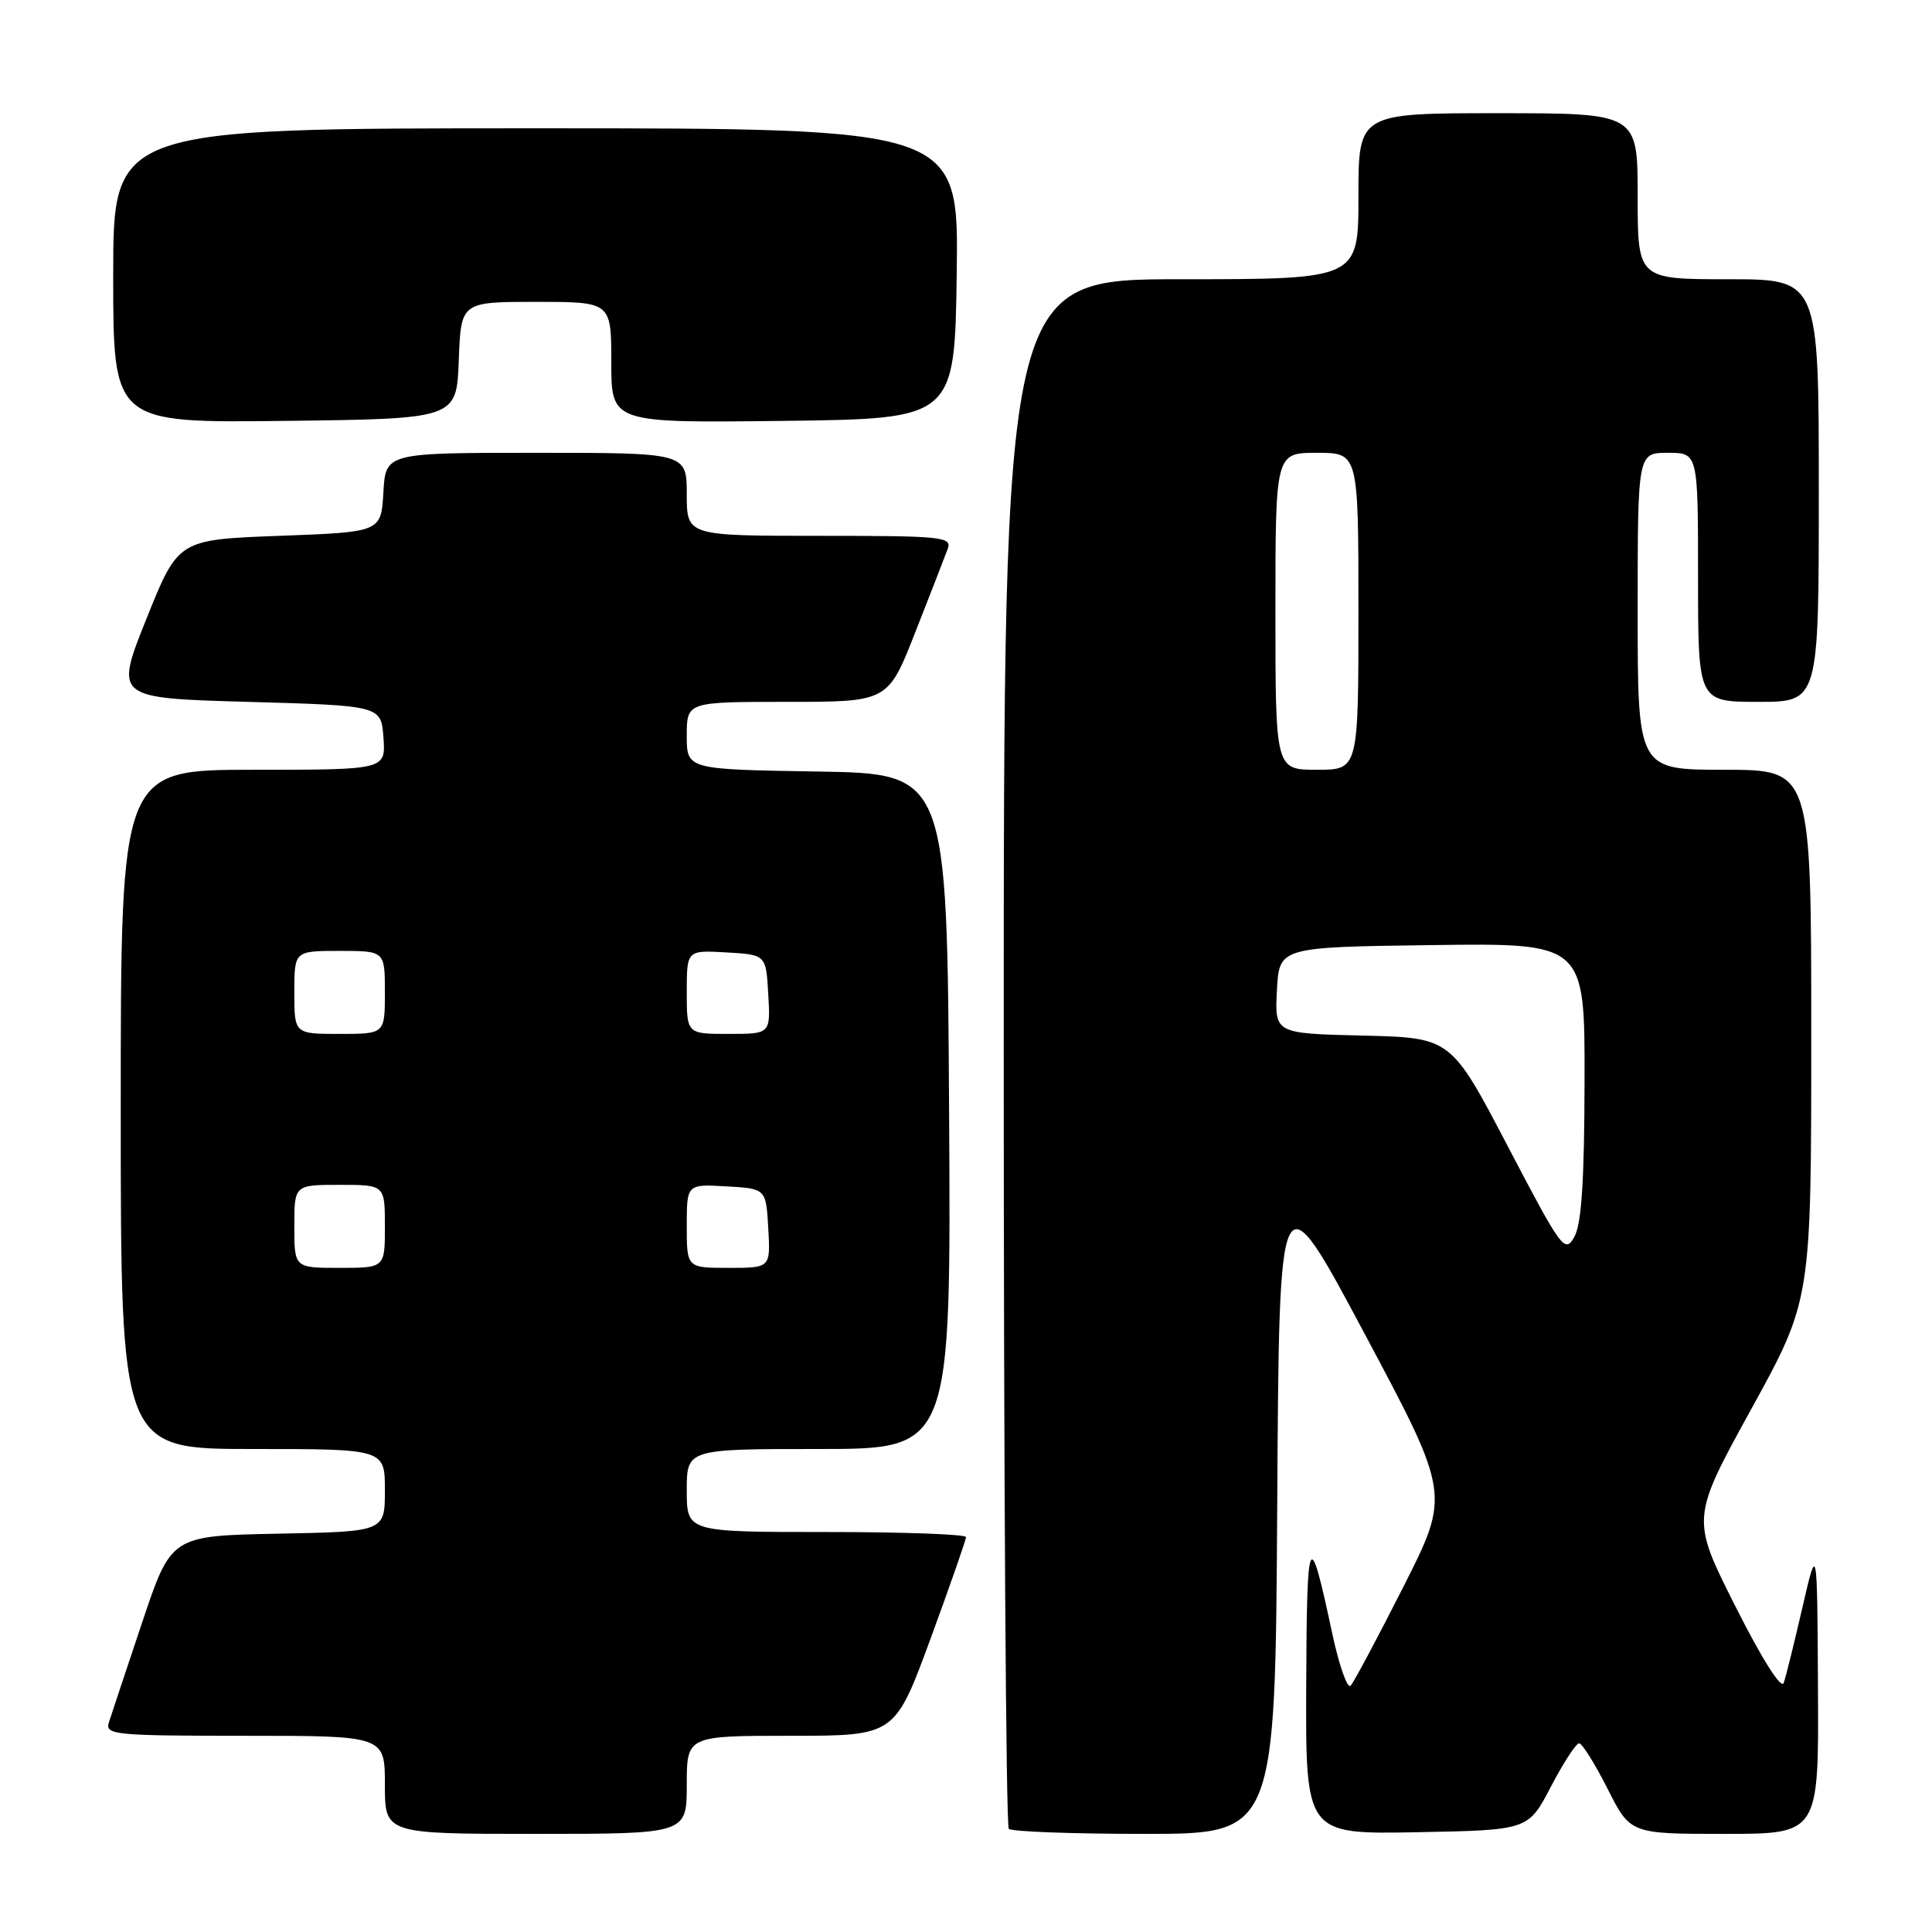 <?xml version="1.0" encoding="UTF-8" standalone="no"?>
<!DOCTYPE svg PUBLIC "-//W3C//DTD SVG 1.1//EN" "http://www.w3.org/Graphics/SVG/1.1/DTD/svg11.dtd" >
<svg xmlns="http://www.w3.org/2000/svg" xmlns:xlink="http://www.w3.org/1999/xlink" version="1.1" viewBox="0 0 256 256">
 <g >
 <path fill="currentColor"
d=" M 91.00 236.50 C 91.00 230.00 91.00 230.00 104.79 230.00 C 118.57 230.00 118.57 230.00 123.29 217.17 C 125.88 210.11 128.00 204.04 128.00 203.67 C 128.00 203.30 119.67 203.00 109.50 203.00 C 91.00 203.00 91.00 203.00 91.00 197.50 C 91.00 192.00 91.00 192.00 108.51 192.00 C 126.02 192.00 126.02 192.00 125.76 147.25 C 125.50 102.50 125.50 102.50 108.25 102.23 C 91.00 101.95 91.00 101.95 91.00 97.48 C 91.00 93.00 91.00 93.00 104.33 93.00 C 117.66 93.00 117.66 93.00 121.29 83.75 C 123.29 78.66 125.22 73.71 125.57 72.75 C 126.17 71.13 124.95 71.00 108.61 71.00 C 91.00 71.00 91.00 71.00 91.00 65.50 C 91.00 60.00 91.00 60.00 71.05 60.00 C 51.10 60.00 51.10 60.00 50.80 65.25 C 50.50 70.50 50.50 70.50 37.05 71.00 C 23.61 71.50 23.61 71.50 19.40 82.00 C 15.20 92.50 15.20 92.50 32.85 93.00 C 50.50 93.50 50.50 93.50 50.81 97.75 C 51.11 102.00 51.11 102.00 33.56 102.00 C 16.00 102.00 16.00 102.00 16.00 147.00 C 16.00 192.00 16.00 192.00 33.50 192.00 C 51.00 192.00 51.00 192.00 51.00 197.47 C 51.00 202.95 51.00 202.95 36.84 203.22 C 22.68 203.50 22.68 203.50 18.83 215.00 C 16.71 221.32 14.73 227.29 14.42 228.25 C 13.91 229.87 15.20 230.00 32.43 230.00 C 51.00 230.00 51.00 230.00 51.00 236.50 C 51.00 243.00 51.00 243.00 71.00 243.00 C 91.00 243.00 91.00 243.00 91.00 236.50 Z  M 169.24 199.25 C 169.50 155.50 169.50 155.50 180.83 176.75 C 192.16 198.00 192.16 198.00 185.96 210.25 C 182.55 216.99 179.40 222.89 178.97 223.36 C 178.54 223.83 177.43 220.68 176.51 216.36 C 173.48 202.13 173.16 202.77 173.08 223.28 C 173.00 243.05 173.00 243.05 187.75 242.78 C 202.50 242.50 202.50 242.50 205.50 236.75 C 207.15 233.59 208.83 231.00 209.24 231.00 C 209.64 231.00 211.33 233.70 213.00 237.00 C 216.03 243.00 216.03 243.00 228.51 243.00 C 241.00 243.00 241.00 243.00 240.89 223.75 C 240.79 204.50 240.79 204.50 238.83 213.00 C 237.75 217.68 236.64 222.18 236.35 223.00 C 236.03 223.89 233.44 219.78 229.95 212.85 C 224.08 201.20 224.08 201.20 232.04 186.73 C 240.00 172.27 240.00 172.27 240.00 137.13 C 240.00 102.00 240.00 102.00 228.50 102.00 C 217.00 102.00 217.00 102.00 217.00 81.00 C 217.00 60.00 217.00 60.00 221.00 60.00 C 225.00 60.00 225.00 60.00 225.00 76.50 C 225.00 93.00 225.00 93.00 233.00 93.00 C 241.00 93.00 241.00 93.00 241.00 65.00 C 241.00 37.00 241.00 37.00 229.00 37.00 C 217.00 37.00 217.00 37.00 217.00 26.00 C 217.00 15.00 217.00 15.00 198.50 15.00 C 180.00 15.00 180.00 15.00 180.00 26.00 C 180.00 37.00 180.00 37.00 156.50 37.00 C 133.00 37.00 133.00 37.00 133.00 139.33 C 133.00 195.62 133.30 241.97 133.67 242.33 C 134.03 242.70 142.13 243.00 151.66 243.00 C 168.98 243.00 168.98 243.00 169.24 199.25 Z  M 60.79 47.75 C 61.08 40.00 61.08 40.00 71.04 40.00 C 81.00 40.00 81.00 40.00 81.00 48.02 C 81.00 56.04 81.00 56.04 103.75 55.77 C 126.50 55.50 126.50 55.50 126.77 36.25 C 127.04 17.00 127.04 17.00 71.02 17.00 C 15.00 17.00 15.00 17.00 15.00 36.52 C 15.00 56.04 15.00 56.04 37.75 55.77 C 60.50 55.50 60.50 55.50 60.79 47.75 Z  M 39.00 162.50 C 39.00 157.00 39.00 157.00 45.00 157.00 C 51.00 157.00 51.00 157.00 51.00 162.50 C 51.00 168.00 51.00 168.00 45.00 168.00 C 39.00 168.00 39.00 168.00 39.00 162.50 Z  M 91.00 162.45 C 91.00 156.90 91.00 156.90 96.25 157.20 C 101.50 157.50 101.50 157.50 101.80 162.75 C 102.10 168.00 102.10 168.00 96.55 168.00 C 91.00 168.00 91.00 168.00 91.00 162.45 Z  M 39.00 131.50 C 39.00 126.00 39.00 126.00 45.00 126.00 C 51.00 126.00 51.00 126.00 51.00 131.50 C 51.00 137.00 51.00 137.00 45.00 137.00 C 39.00 137.00 39.00 137.00 39.00 131.50 Z  M 91.00 131.45 C 91.00 125.90 91.00 125.90 96.25 126.20 C 101.50 126.50 101.50 126.50 101.80 131.75 C 102.10 137.00 102.10 137.00 96.55 137.00 C 91.00 137.00 91.00 137.00 91.00 131.45 Z  M 199.78 151.87 C 192.26 137.50 192.26 137.50 180.58 137.22 C 168.90 136.94 168.90 136.94 169.20 131.22 C 169.50 125.50 169.50 125.50 189.75 125.23 C 210.00 124.96 210.00 124.96 209.96 143.23 C 209.94 156.39 209.56 162.16 208.62 163.87 C 207.36 166.13 206.96 165.59 199.78 151.87 Z  M 169.00 81.00 C 169.00 60.00 169.00 60.00 174.50 60.00 C 180.00 60.00 180.00 60.00 180.00 81.00 C 180.00 102.00 180.00 102.00 174.50 102.00 C 169.00 102.00 169.00 102.00 169.00 81.00 Z "/>
</g>
</svg>